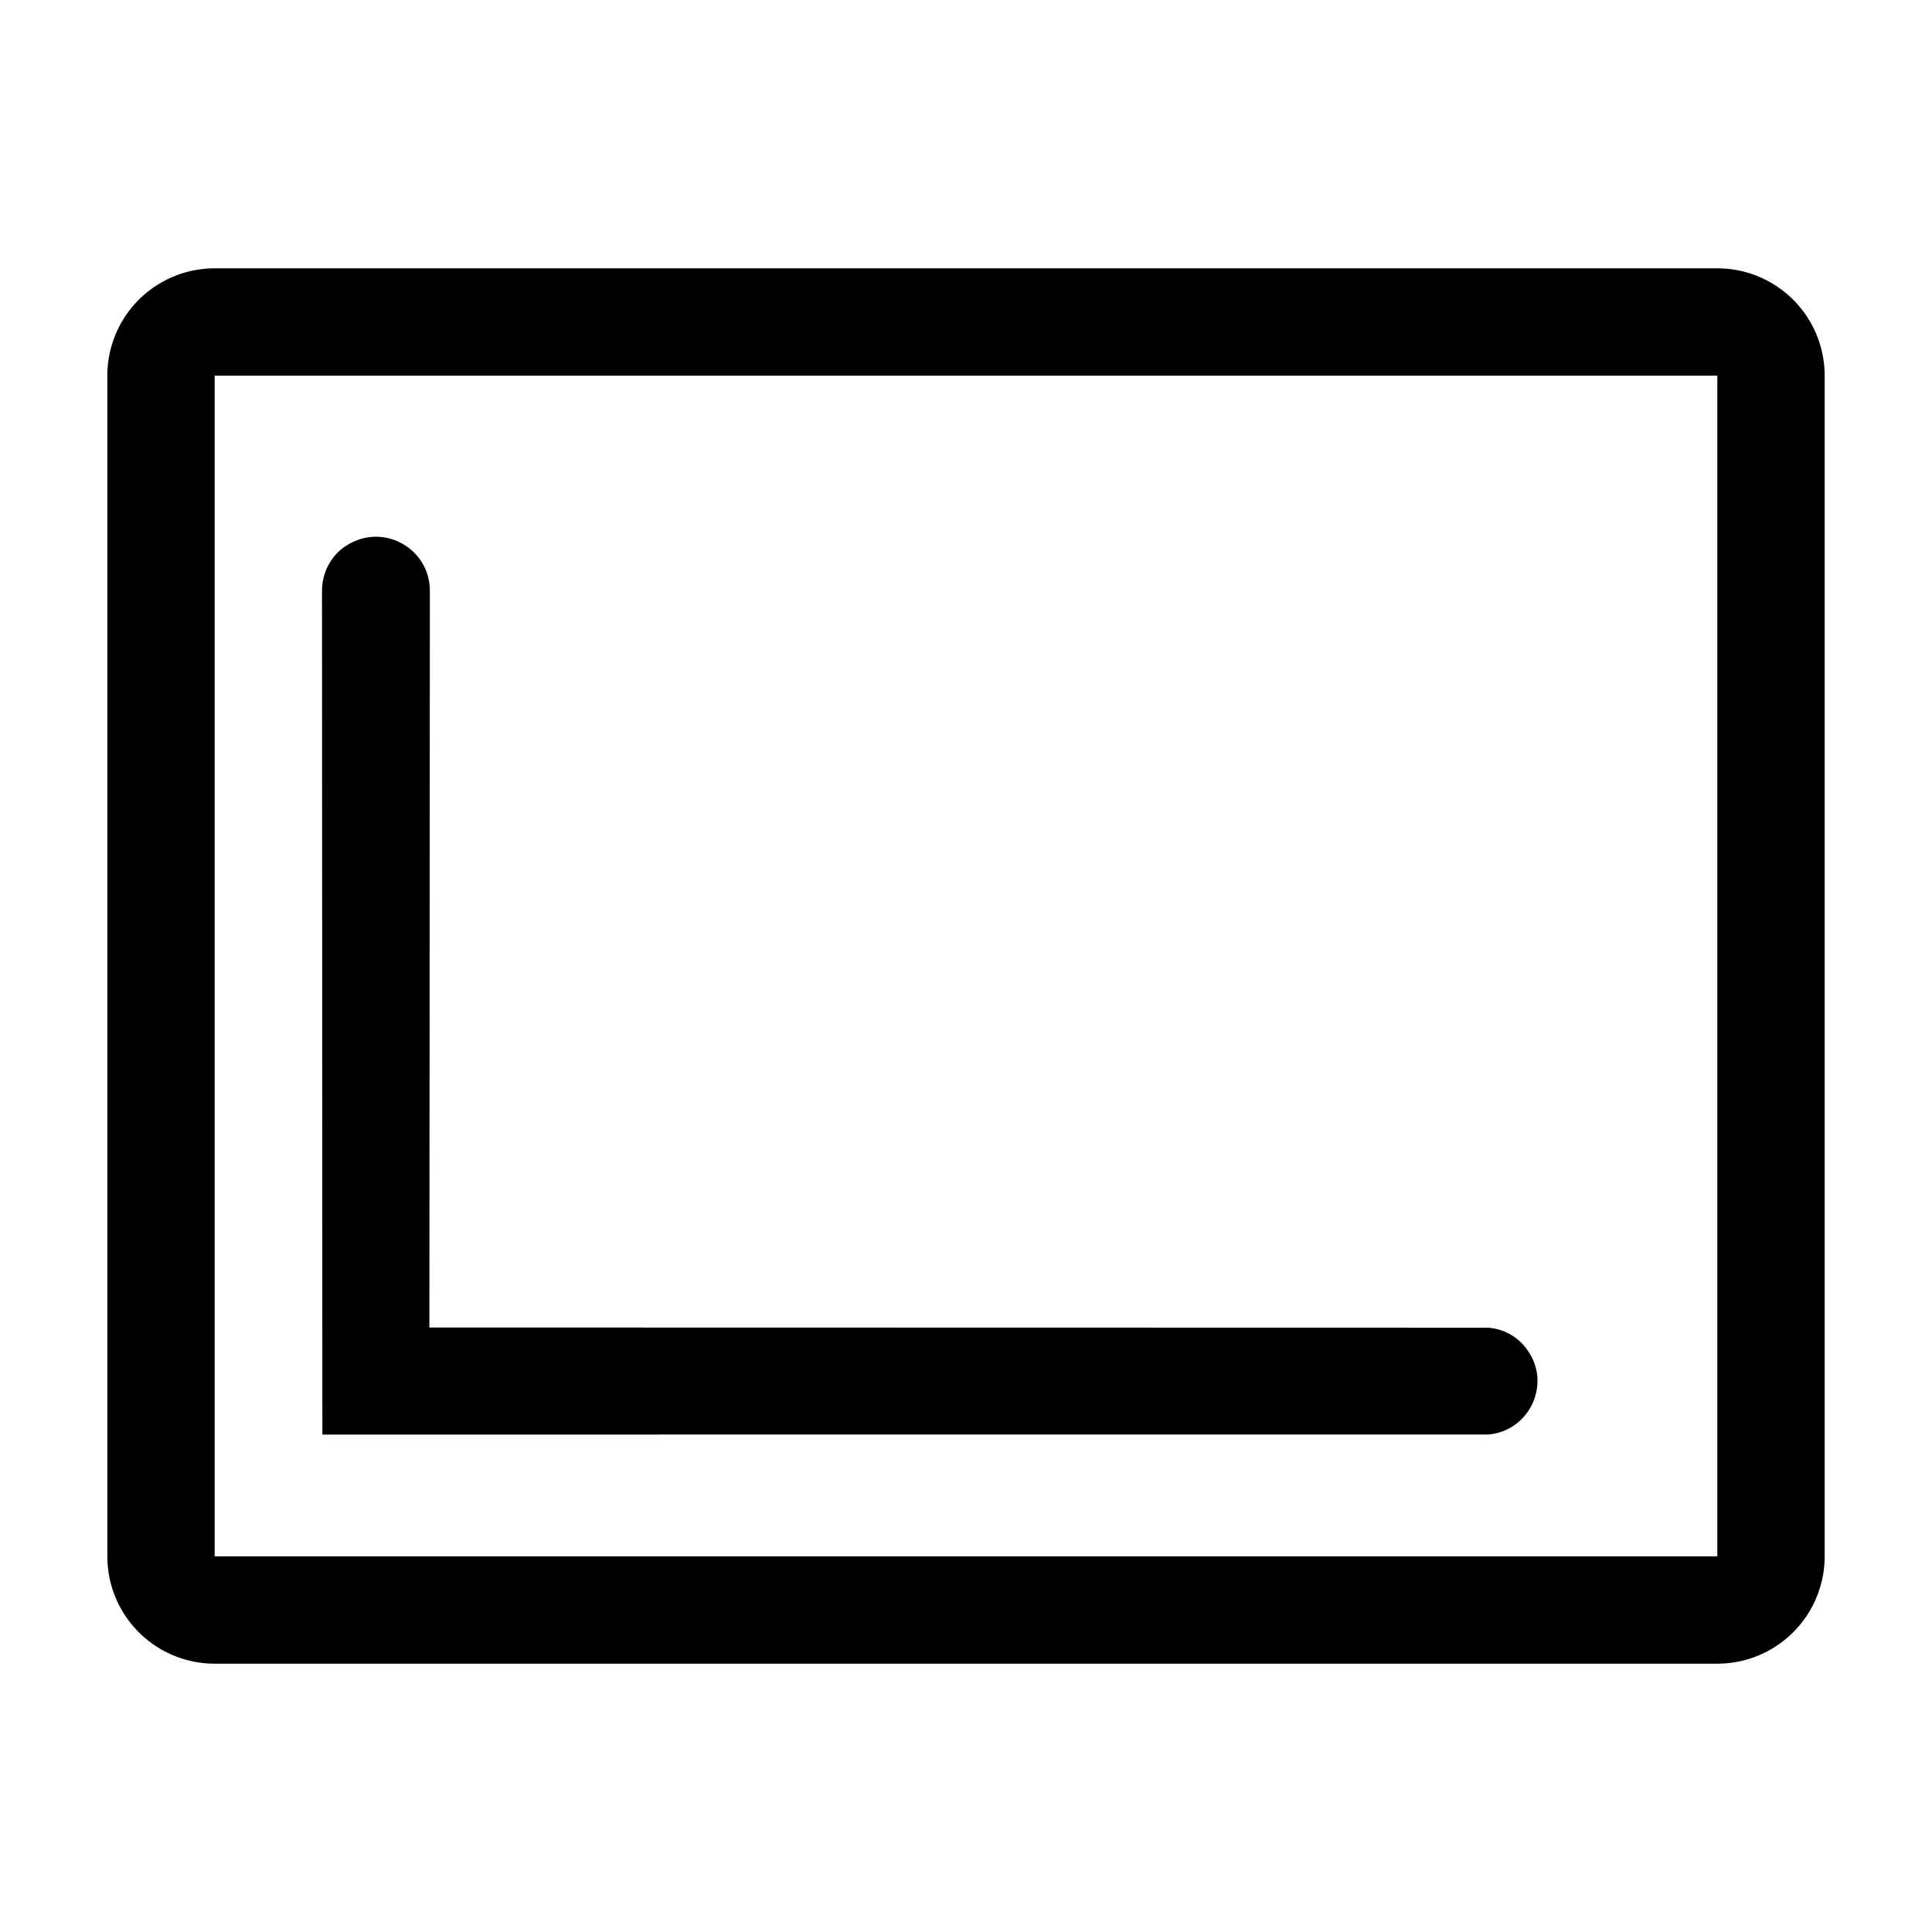 <svg viewBox="0 0 36 36" xmlns="http://www.w3.org/2000/svg" height="1em" width="1em">
  <path class="clr-i-outline clr-i-outline-path-1" d="M32 5H4a2 2 0 0 0-2 2v22a2 2 0 0 0 2 2h28a2 2 0 0 0 2-2V7a2 2 0 0 0-2-2ZM4 29V7h28v22Z"/>
  <path class="clr-i-outline clr-i-outline-path-2" d="m6.007 26.731 21.723-.001c.76-.06 1.18-.93.74-1.56a.974.974 0 0 0-.74-.43l-19.729-.004.009-13.726c0-.78-.84-1.26-1.51-.87-.31.17-.5.51-.5.87l.007 15.721Z"/>
  <path fill="none" d="M0 0h36v36H0z"/>
</svg>
